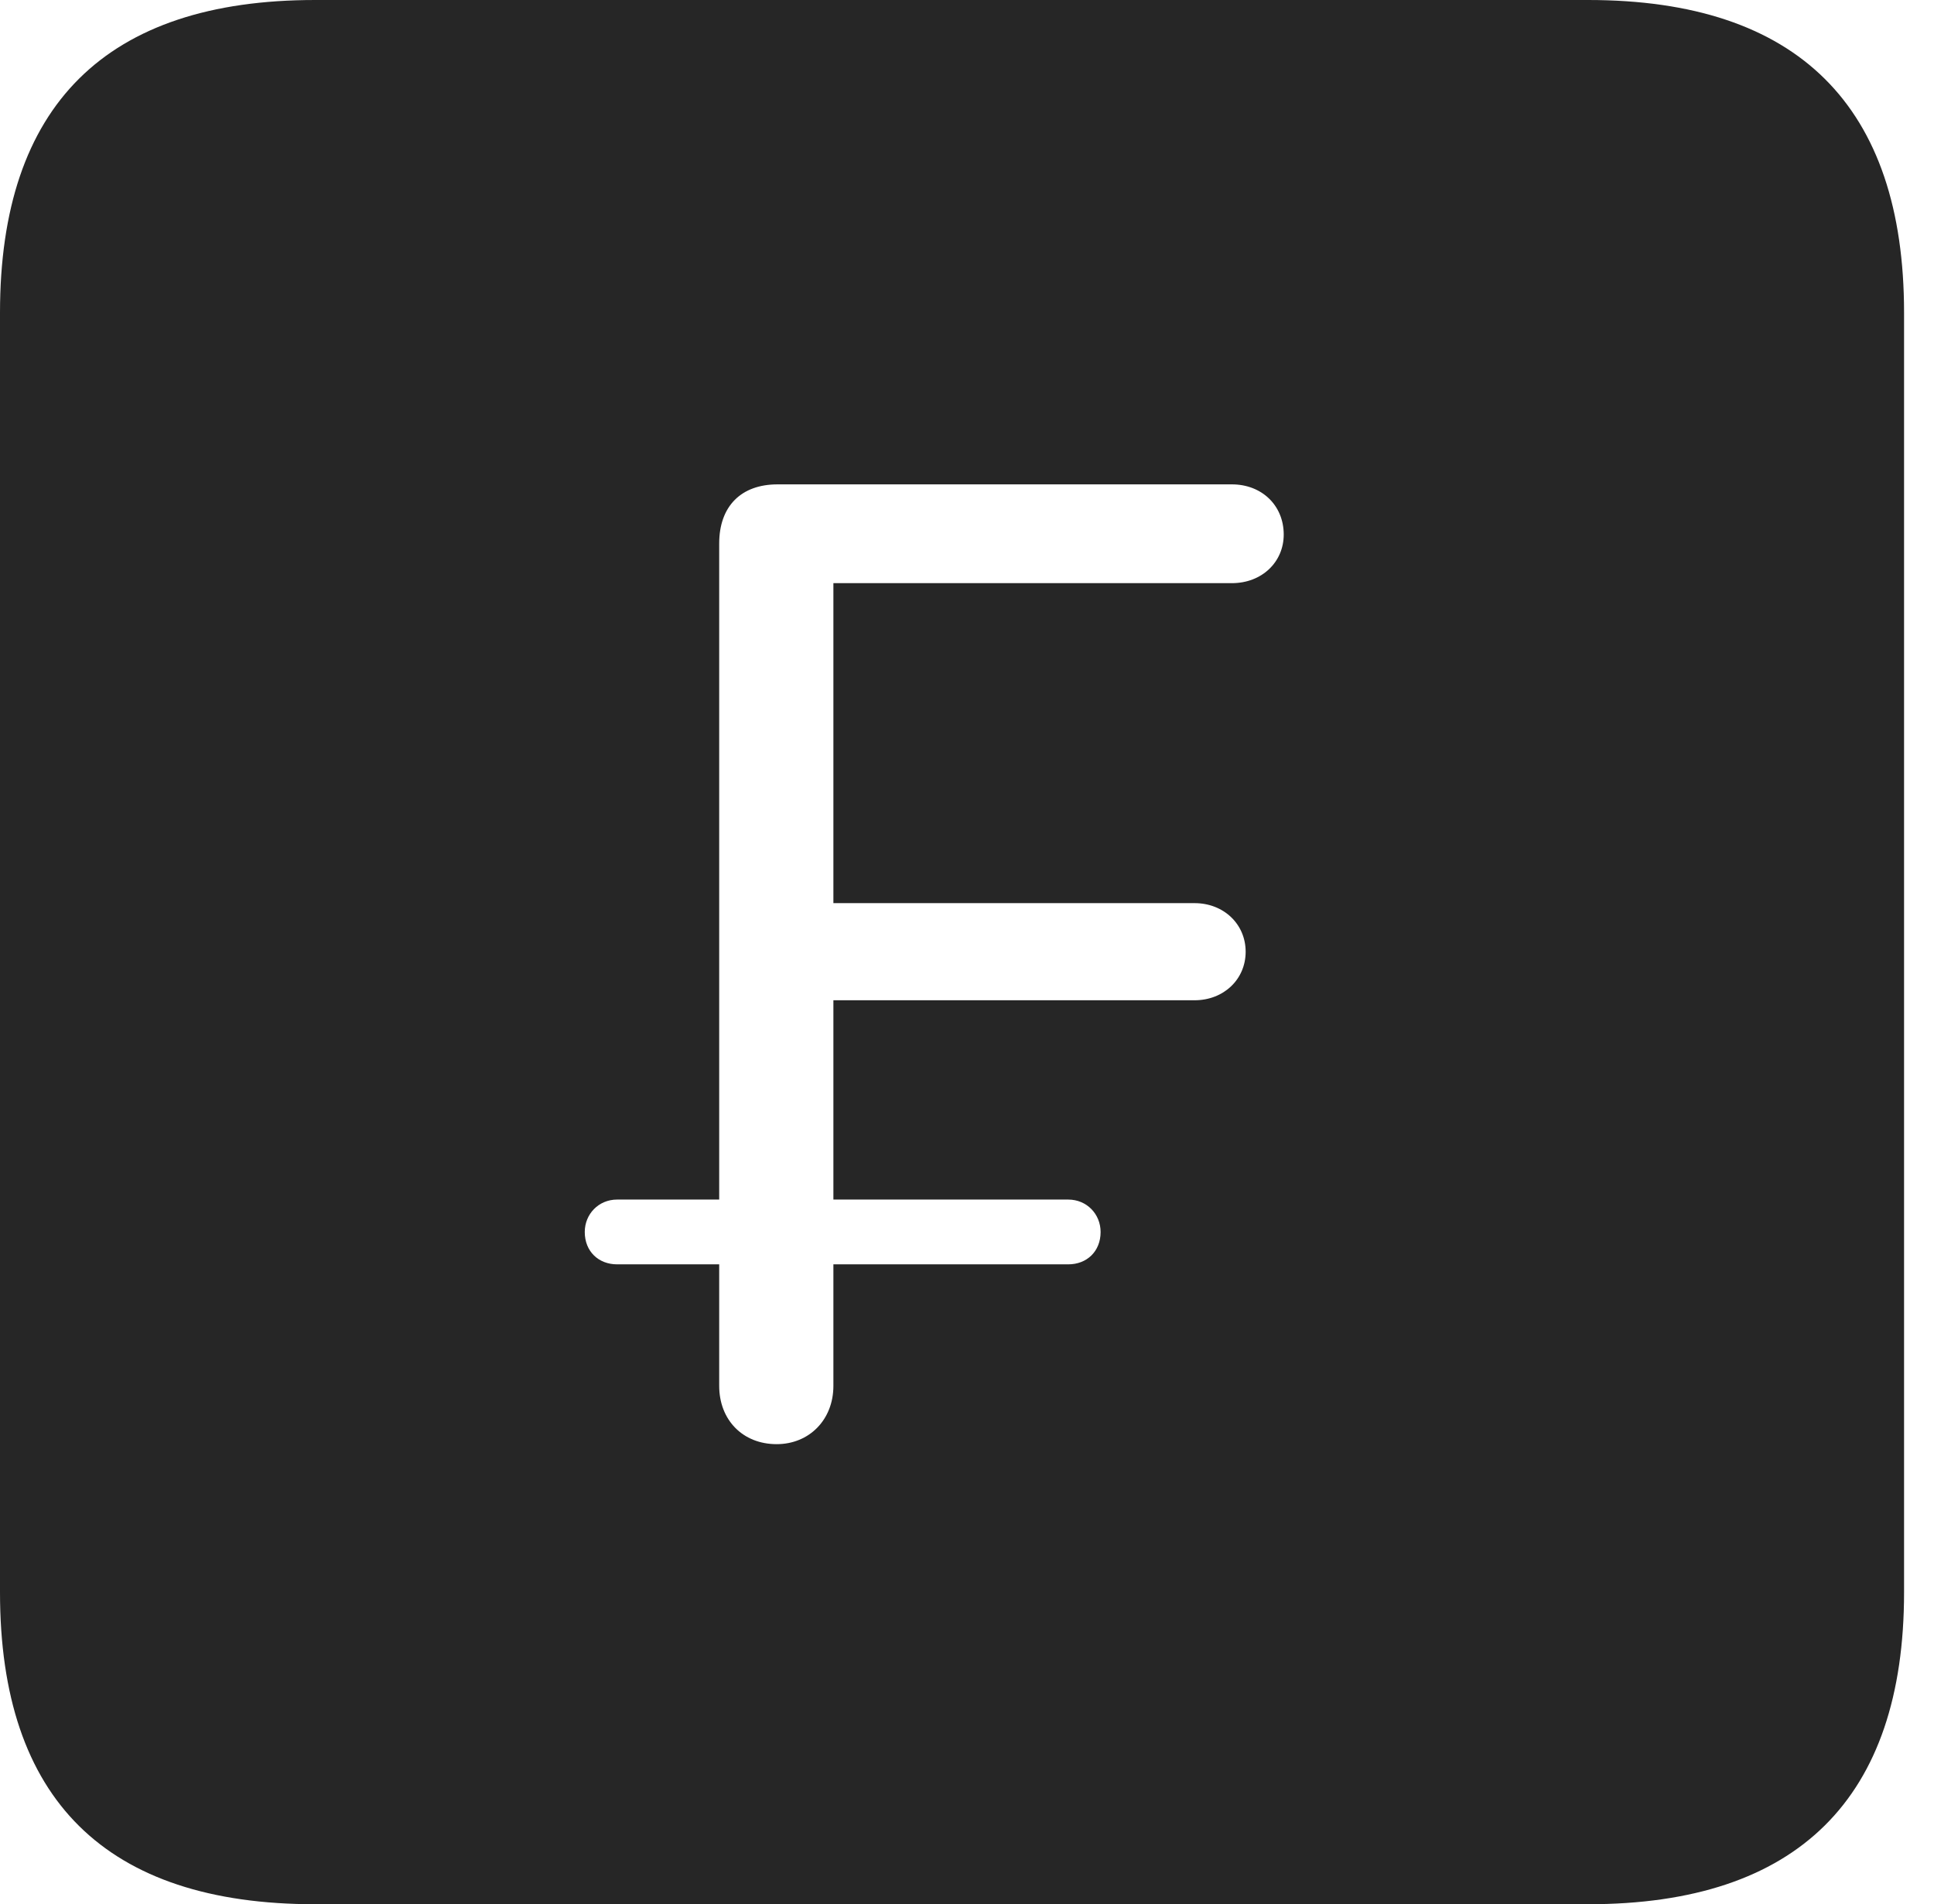 <?xml version="1.0" encoding="UTF-8"?>
<!--Generator: Apple Native CoreSVG 326-->
<!DOCTYPE svg
PUBLIC "-//W3C//DTD SVG 1.1//EN"
       "http://www.w3.org/Graphics/SVG/1.1/DTD/svg11.dtd">
<svg version="1.1" xmlns="http://www.w3.org/2000/svg" xmlns:xlink="http://www.w3.org/1999/xlink" viewBox="0 0 23.32 22.959">
 <g>
  <rect height="22.959" opacity="0" width="23.32" x="0" y="0"/>
  <path d="M22.959 3.77L22.959 19.199C22.959 21.68 21.68 22.959 19.15 22.959L3.799 22.959C1.279 22.959 0 21.699 0 19.199L0 3.77C0 1.27 1.279 0 3.799 0L19.15 0C21.68 0 22.959 1.279 22.959 3.77ZM9.375 5.84C8.936 5.84 8.672 6.104 8.672 6.553L8.672 14.463L7.441 14.463C7.217 14.463 7.051 14.639 7.051 14.854C7.051 15.088 7.217 15.244 7.441 15.244L8.672 15.244L8.672 16.709C8.672 17.119 8.955 17.412 9.365 17.412C9.756 17.412 10.049 17.119 10.049 16.709L10.049 15.244L12.881 15.244C13.105 15.244 13.271 15.088 13.271 14.854C13.271 14.639 13.105 14.463 12.881 14.463L10.049 14.463L10.049 12.06L14.404 12.06C14.756 12.06 15.02 11.807 15.02 11.475C15.02 11.143 14.756 10.889 14.404 10.889L10.049 10.889L10.049 7.031L14.854 7.031C15.215 7.031 15.479 6.777 15.479 6.445C15.479 6.094 15.215 5.84 14.854 5.84Z" fill="black" fill-opacity="0.85"/>
 </g>
</svg>
